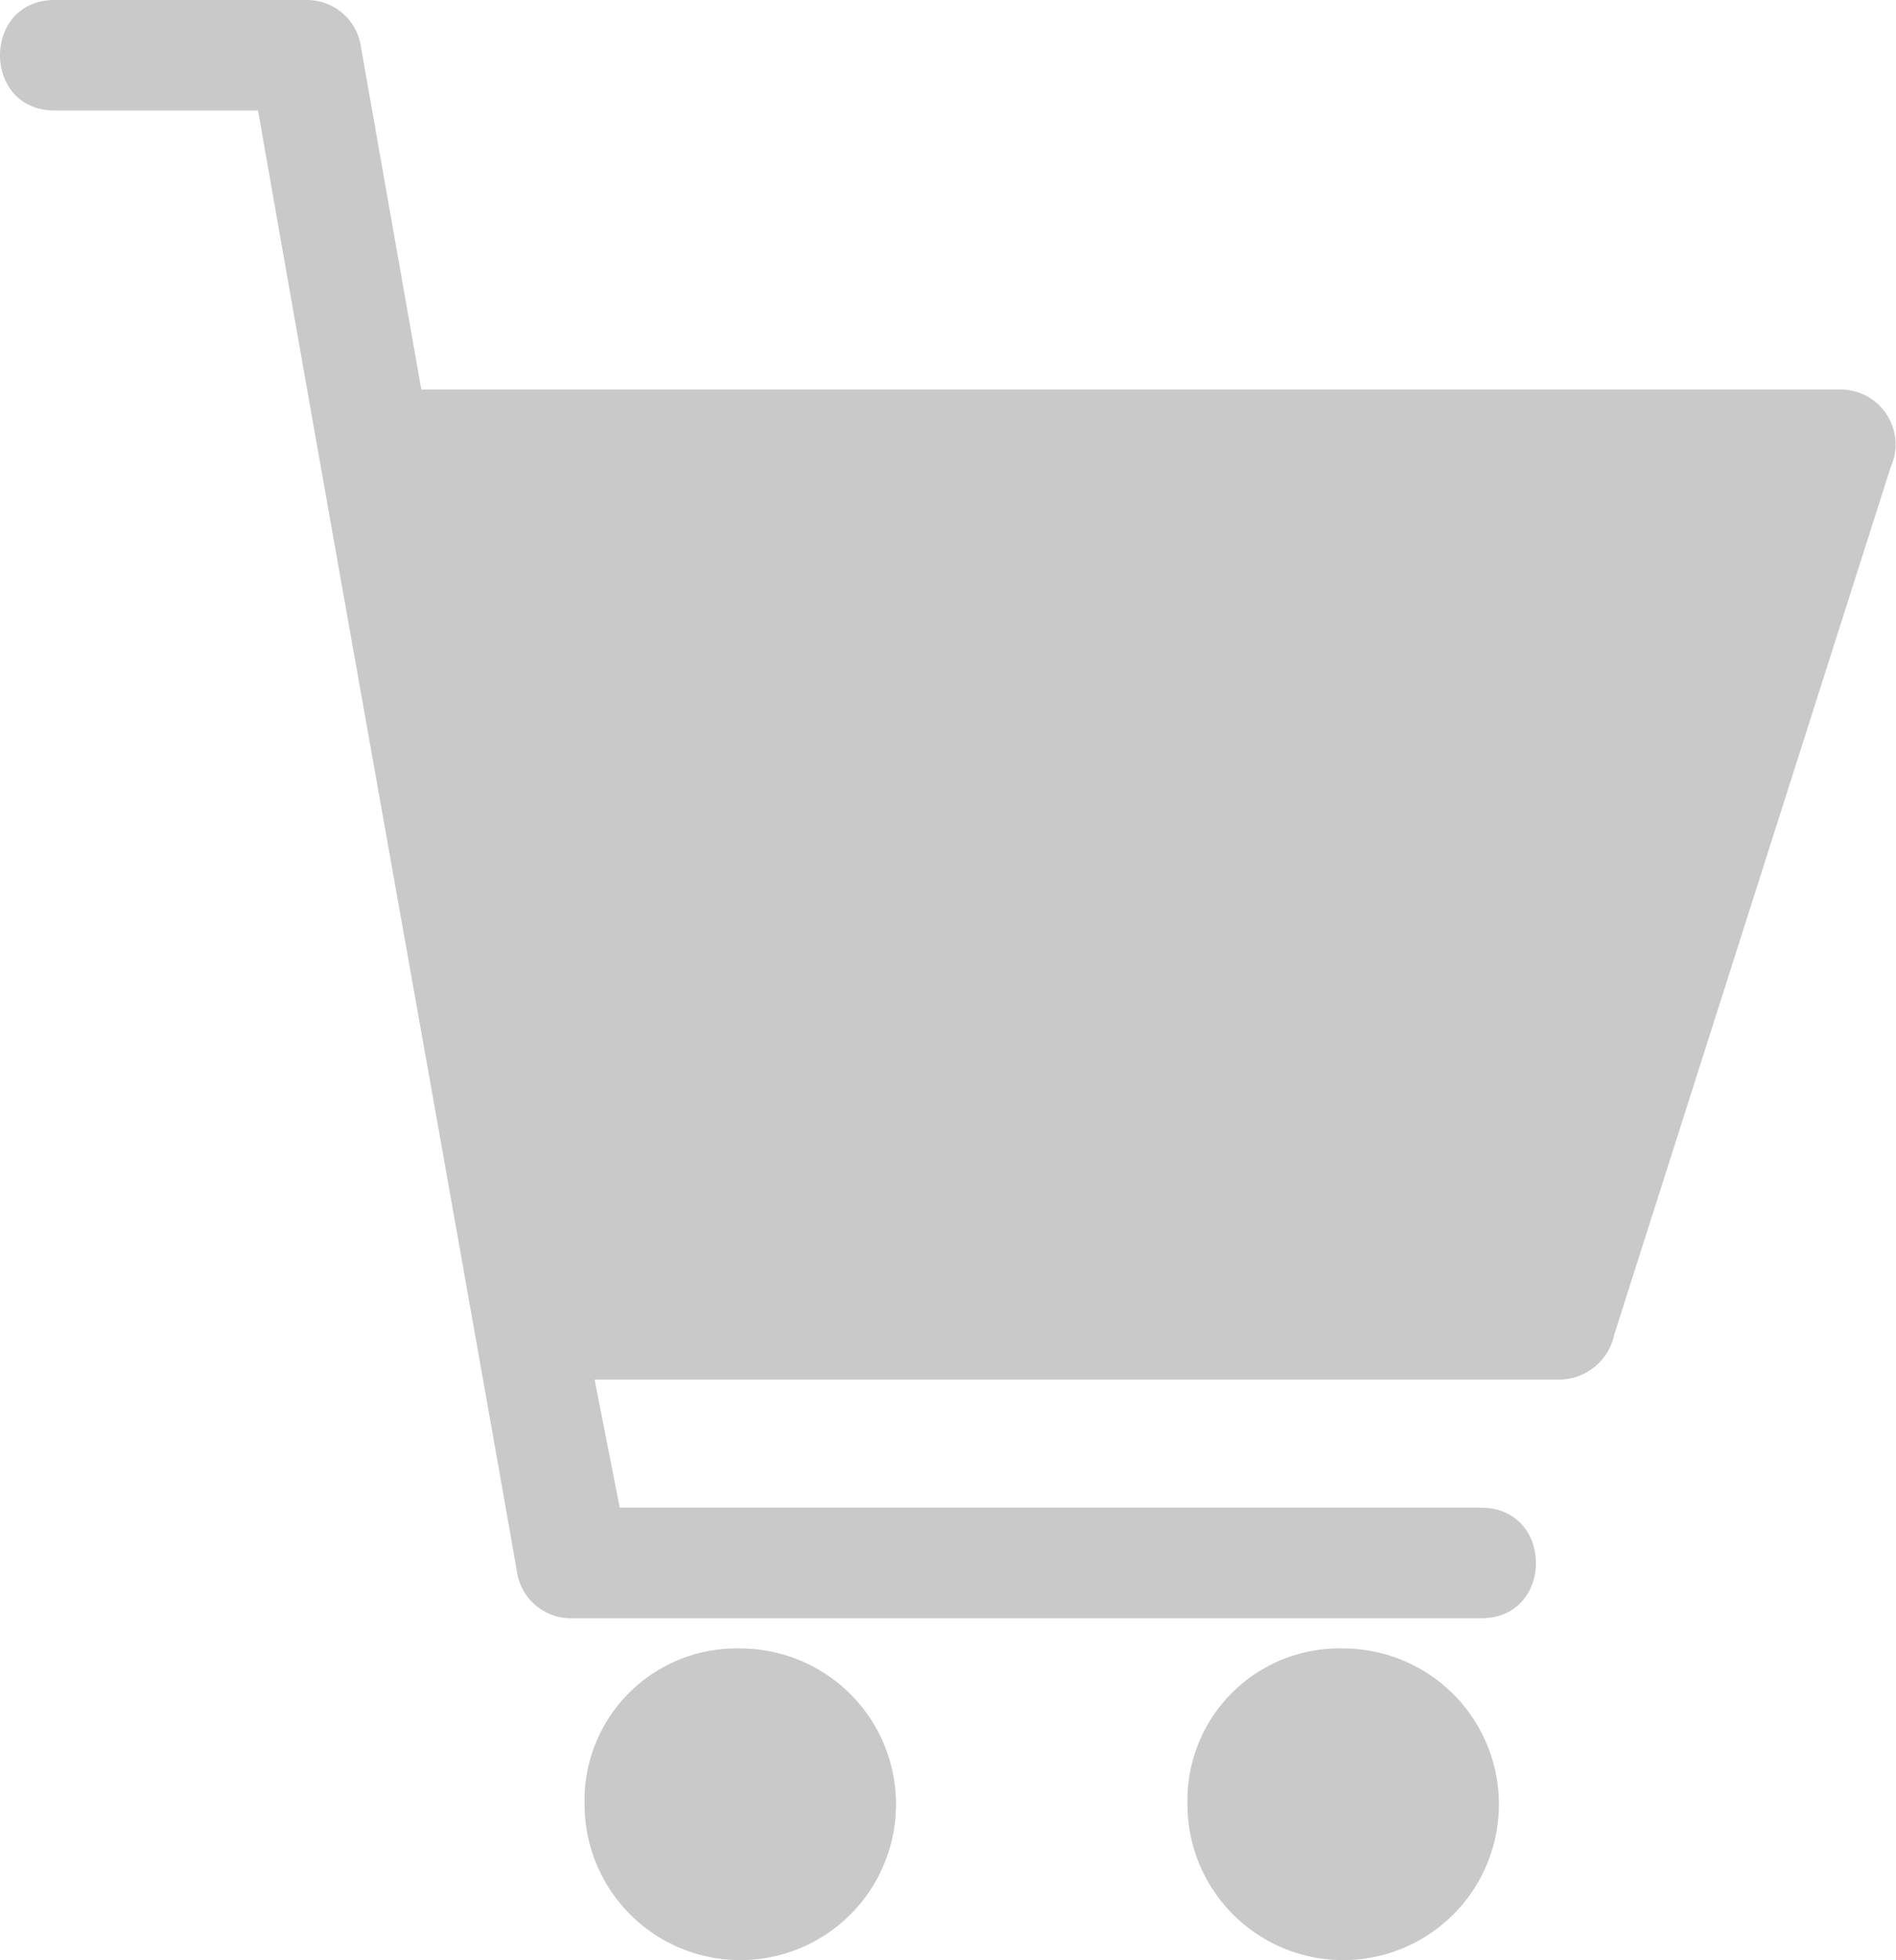 <svg xmlns="http://www.w3.org/2000/svg" width="90.972" height="93.997" viewBox="0 0 90.972 93.997">
  <g id="noun-shop-4645344" transform="translate(0)">
    <path id="Path_791" data-name="Path 791" d="M89.782,74.99a2.718,2.718,0,0,1-2.651,2.169H40.856l1.205,6.146H83.4c3.495,0,3.495,5.3,0,5.3H39.771a2.62,2.62,0,0,1-2.651-2.29C33.022,63.06,28.8,39.681,24.707,16.3H14.946c-3.495,0-3.495-5.3,0-5.3H27a2.62,2.62,0,0,1,2.651,2.29L32.54,29.679h68.088a2.639,2.639,0,0,1,2.41,3.736L89.782,74.99ZM76.767,90.054A7.472,7.472,0,1,1,69.3,97.526a7.286,7.286,0,0,1,7.472-7.472Zm-28.922,0a7.472,7.472,0,1,1-7.472,7.472A7.286,7.286,0,0,1,47.845,90.054Z" transform="translate(-12.325 -11)" fill="#c9c9c9" fill-rule="evenodd"/>
  </g>
</svg>
